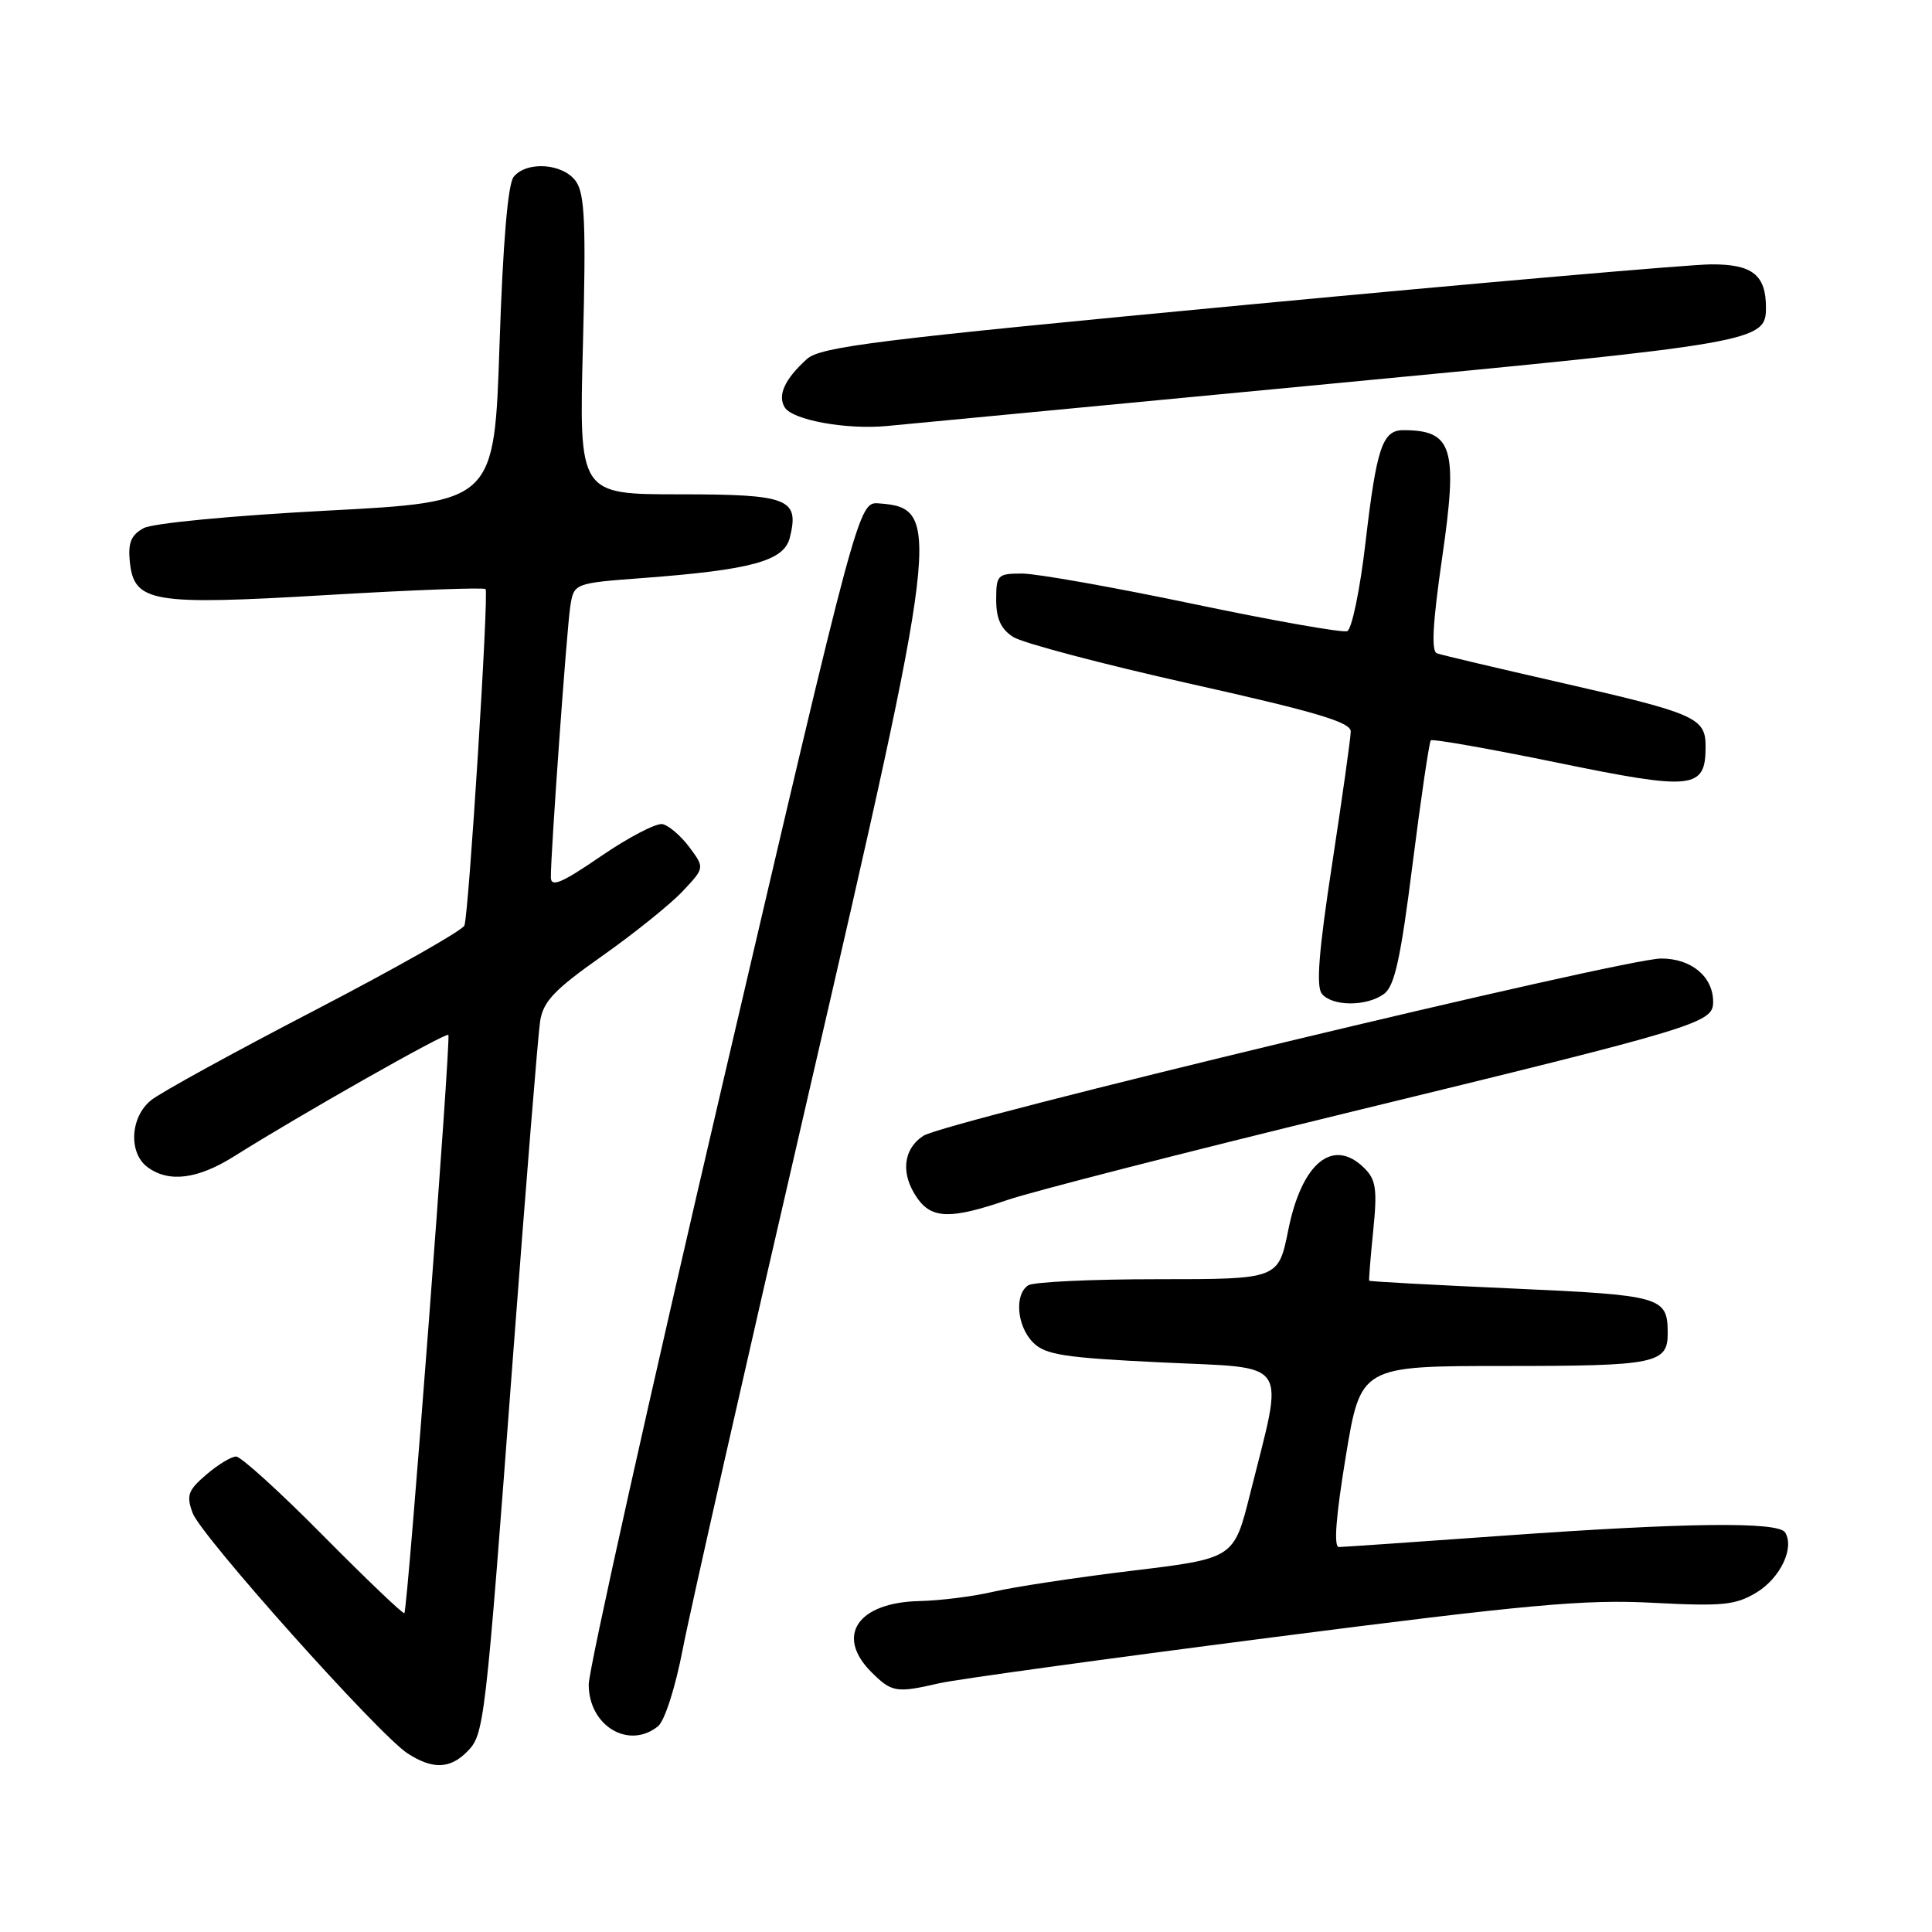 <?xml version="1.0" encoding="UTF-8" standalone="no"?>
<!DOCTYPE svg PUBLIC "-//W3C//DTD SVG 1.1//EN" "http://www.w3.org/Graphics/SVG/1.1/DTD/svg11.dtd" >
<svg xmlns="http://www.w3.org/2000/svg" xmlns:xlink="http://www.w3.org/1999/xlink" version="1.1" viewBox="0 0 256 256">
 <g >
 <path fill="currentColor"
d=" M 61.85 232.15 C 64.18 229.82 64.27 229.07 67.99 179.50 C 69.69 156.95 71.30 137.06 71.57 135.31 C 71.98 132.69 73.45 131.14 79.78 126.68 C 84.03 123.68 88.82 119.83 90.44 118.11 C 93.38 114.99 93.38 114.99 91.34 112.25 C 90.21 110.74 88.61 109.37 87.78 109.20 C 86.95 109.04 83.28 110.95 79.63 113.45 C 74.39 117.04 73.00 117.62 72.99 116.24 C 72.98 112.92 75.09 83.48 75.56 80.39 C 76.04 77.28 76.04 77.28 85.20 76.59 C 99.57 75.51 103.88 74.33 104.65 71.26 C 105.95 66.06 104.53 65.50 90.00 65.50 C 76.72 65.50 76.72 65.50 77.24 45.79 C 77.66 29.70 77.49 25.71 76.32 24.04 C 74.65 21.66 69.83 21.29 68.07 23.42 C 67.30 24.35 66.64 32.11 66.19 45.67 C 65.50 66.50 65.50 66.50 43.35 67.66 C 30.83 68.32 20.27 69.32 19.04 69.98 C 17.40 70.86 16.96 71.89 17.19 74.31 C 17.73 79.85 19.93 80.23 43.42 78.84 C 54.71 78.17 64.13 77.82 64.34 78.06 C 64.79 78.57 62.13 120.93 61.54 122.63 C 61.33 123.26 52.40 128.31 41.71 133.87 C 31.02 139.42 21.25 144.78 20.01 145.79 C 17.24 148.03 17.00 152.80 19.57 154.67 C 22.39 156.74 26.21 156.25 31.05 153.20 C 39.83 147.68 59.09 136.76 59.41 137.13 C 59.78 137.56 54.02 213.31 53.58 213.75 C 53.42 213.92 48.60 209.31 42.87 203.53 C 37.15 197.74 31.93 193.00 31.29 193.00 C 30.64 193.00 28.86 194.08 27.33 195.40 C 24.91 197.47 24.67 198.15 25.52 200.47 C 26.63 203.52 50.18 229.85 54.00 232.33 C 57.29 234.46 59.59 234.41 61.85 232.15 Z  M 87.18 228.75 C 88.07 228.03 89.48 223.65 90.47 218.51 C 91.42 213.56 98.90 180.53 107.10 145.10 C 124.56 69.61 124.84 67.32 116.46 66.70 C 113.75 66.50 113.75 66.50 95.89 143.00 C 86.06 185.07 78.02 221.16 78.01 223.19 C 77.99 228.66 83.28 231.87 87.18 228.75 Z  M 124.50 223.03 C 126.70 222.53 146.50 219.80 168.50 216.97 C 202.58 212.58 210.06 211.90 219.04 212.38 C 228.31 212.86 229.97 212.69 232.77 211.00 C 235.91 209.08 237.80 205.10 236.54 203.06 C 235.64 201.60 223.43 201.75 199.00 203.50 C 187.72 204.31 178.01 204.98 177.42 204.99 C 176.70 205.00 177.00 201.03 178.32 193.00 C 180.30 181.00 180.30 181.00 199.45 181.00 C 219.50 181.00 221.02 180.69 220.98 176.55 C 220.95 171.84 220.14 171.61 200.34 170.73 C 190.01 170.27 181.50 169.81 181.43 169.70 C 181.36 169.59 181.60 166.60 181.96 163.06 C 182.51 157.62 182.33 156.33 180.81 154.81 C 176.66 150.66 172.49 154.04 170.70 163.00 C 169.39 169.50 169.39 169.50 153.45 169.50 C 144.68 169.50 136.94 169.86 136.25 170.31 C 134.38 171.52 134.74 175.74 136.90 177.90 C 138.52 179.52 141.01 179.91 153.97 180.53 C 171.21 181.36 170.18 179.81 165.63 198.00 C 163.50 206.50 163.50 206.50 150.00 208.13 C 142.57 209.03 134.33 210.28 131.68 210.90 C 129.03 211.53 124.58 212.09 121.80 212.15 C 113.64 212.34 110.66 216.75 115.45 221.55 C 118.17 224.26 118.74 224.36 124.50 223.03 Z  M 133.50 159.00 C 136.70 157.90 156.91 152.72 178.41 147.48 C 225.35 136.05 227.00 135.55 227.00 132.75 C 227.00 129.40 224.10 127.00 220.10 127.01 C 215.06 127.03 125.23 148.62 122.35 150.50 C 119.63 152.29 119.31 155.58 121.56 158.78 C 123.48 161.52 126.03 161.57 133.50 159.00 Z  M 183.39 131.70 C 184.79 130.68 185.60 127.01 187.18 114.45 C 188.29 105.68 189.38 98.32 189.59 98.10 C 189.80 97.88 197.35 99.21 206.37 101.06 C 224.42 104.77 226.00 104.60 226.00 98.91 C 226.00 95.10 224.70 94.53 206.72 90.43 C 198.35 88.52 191.01 86.79 190.40 86.57 C 189.63 86.30 189.84 82.55 191.09 73.91 C 193.21 59.35 192.49 57.00 185.95 57.00 C 183.18 57.00 182.41 59.29 180.94 71.85 C 180.22 78.10 179.12 83.40 178.51 83.63 C 177.90 83.87 168.74 82.25 158.14 80.03 C 147.55 77.81 137.34 76.00 135.44 76.00 C 132.18 76.00 132.00 76.18 132.00 79.48 C 132.00 81.99 132.63 83.36 134.25 84.40 C 135.49 85.20 146.06 87.99 157.75 90.61 C 174.41 94.33 179.00 95.70 178.98 96.93 C 178.97 97.79 177.86 105.67 176.52 114.44 C 174.74 126.05 174.37 130.74 175.16 131.69 C 176.55 133.37 181.10 133.38 183.39 131.70 Z  M 176.00 50.88 C 232.77 45.48 234.00 45.26 234.00 40.78 C 234.00 36.42 232.20 35.00 226.71 35.03 C 223.85 35.05 196.19 37.46 165.25 40.38 C 116.05 45.03 108.73 45.93 106.90 47.59 C 103.98 50.24 103.00 52.38 103.98 53.98 C 105.02 55.66 112.11 56.95 117.50 56.45 C 119.70 56.24 146.02 53.74 176.00 50.88 Z "/>
</g>
</svg>